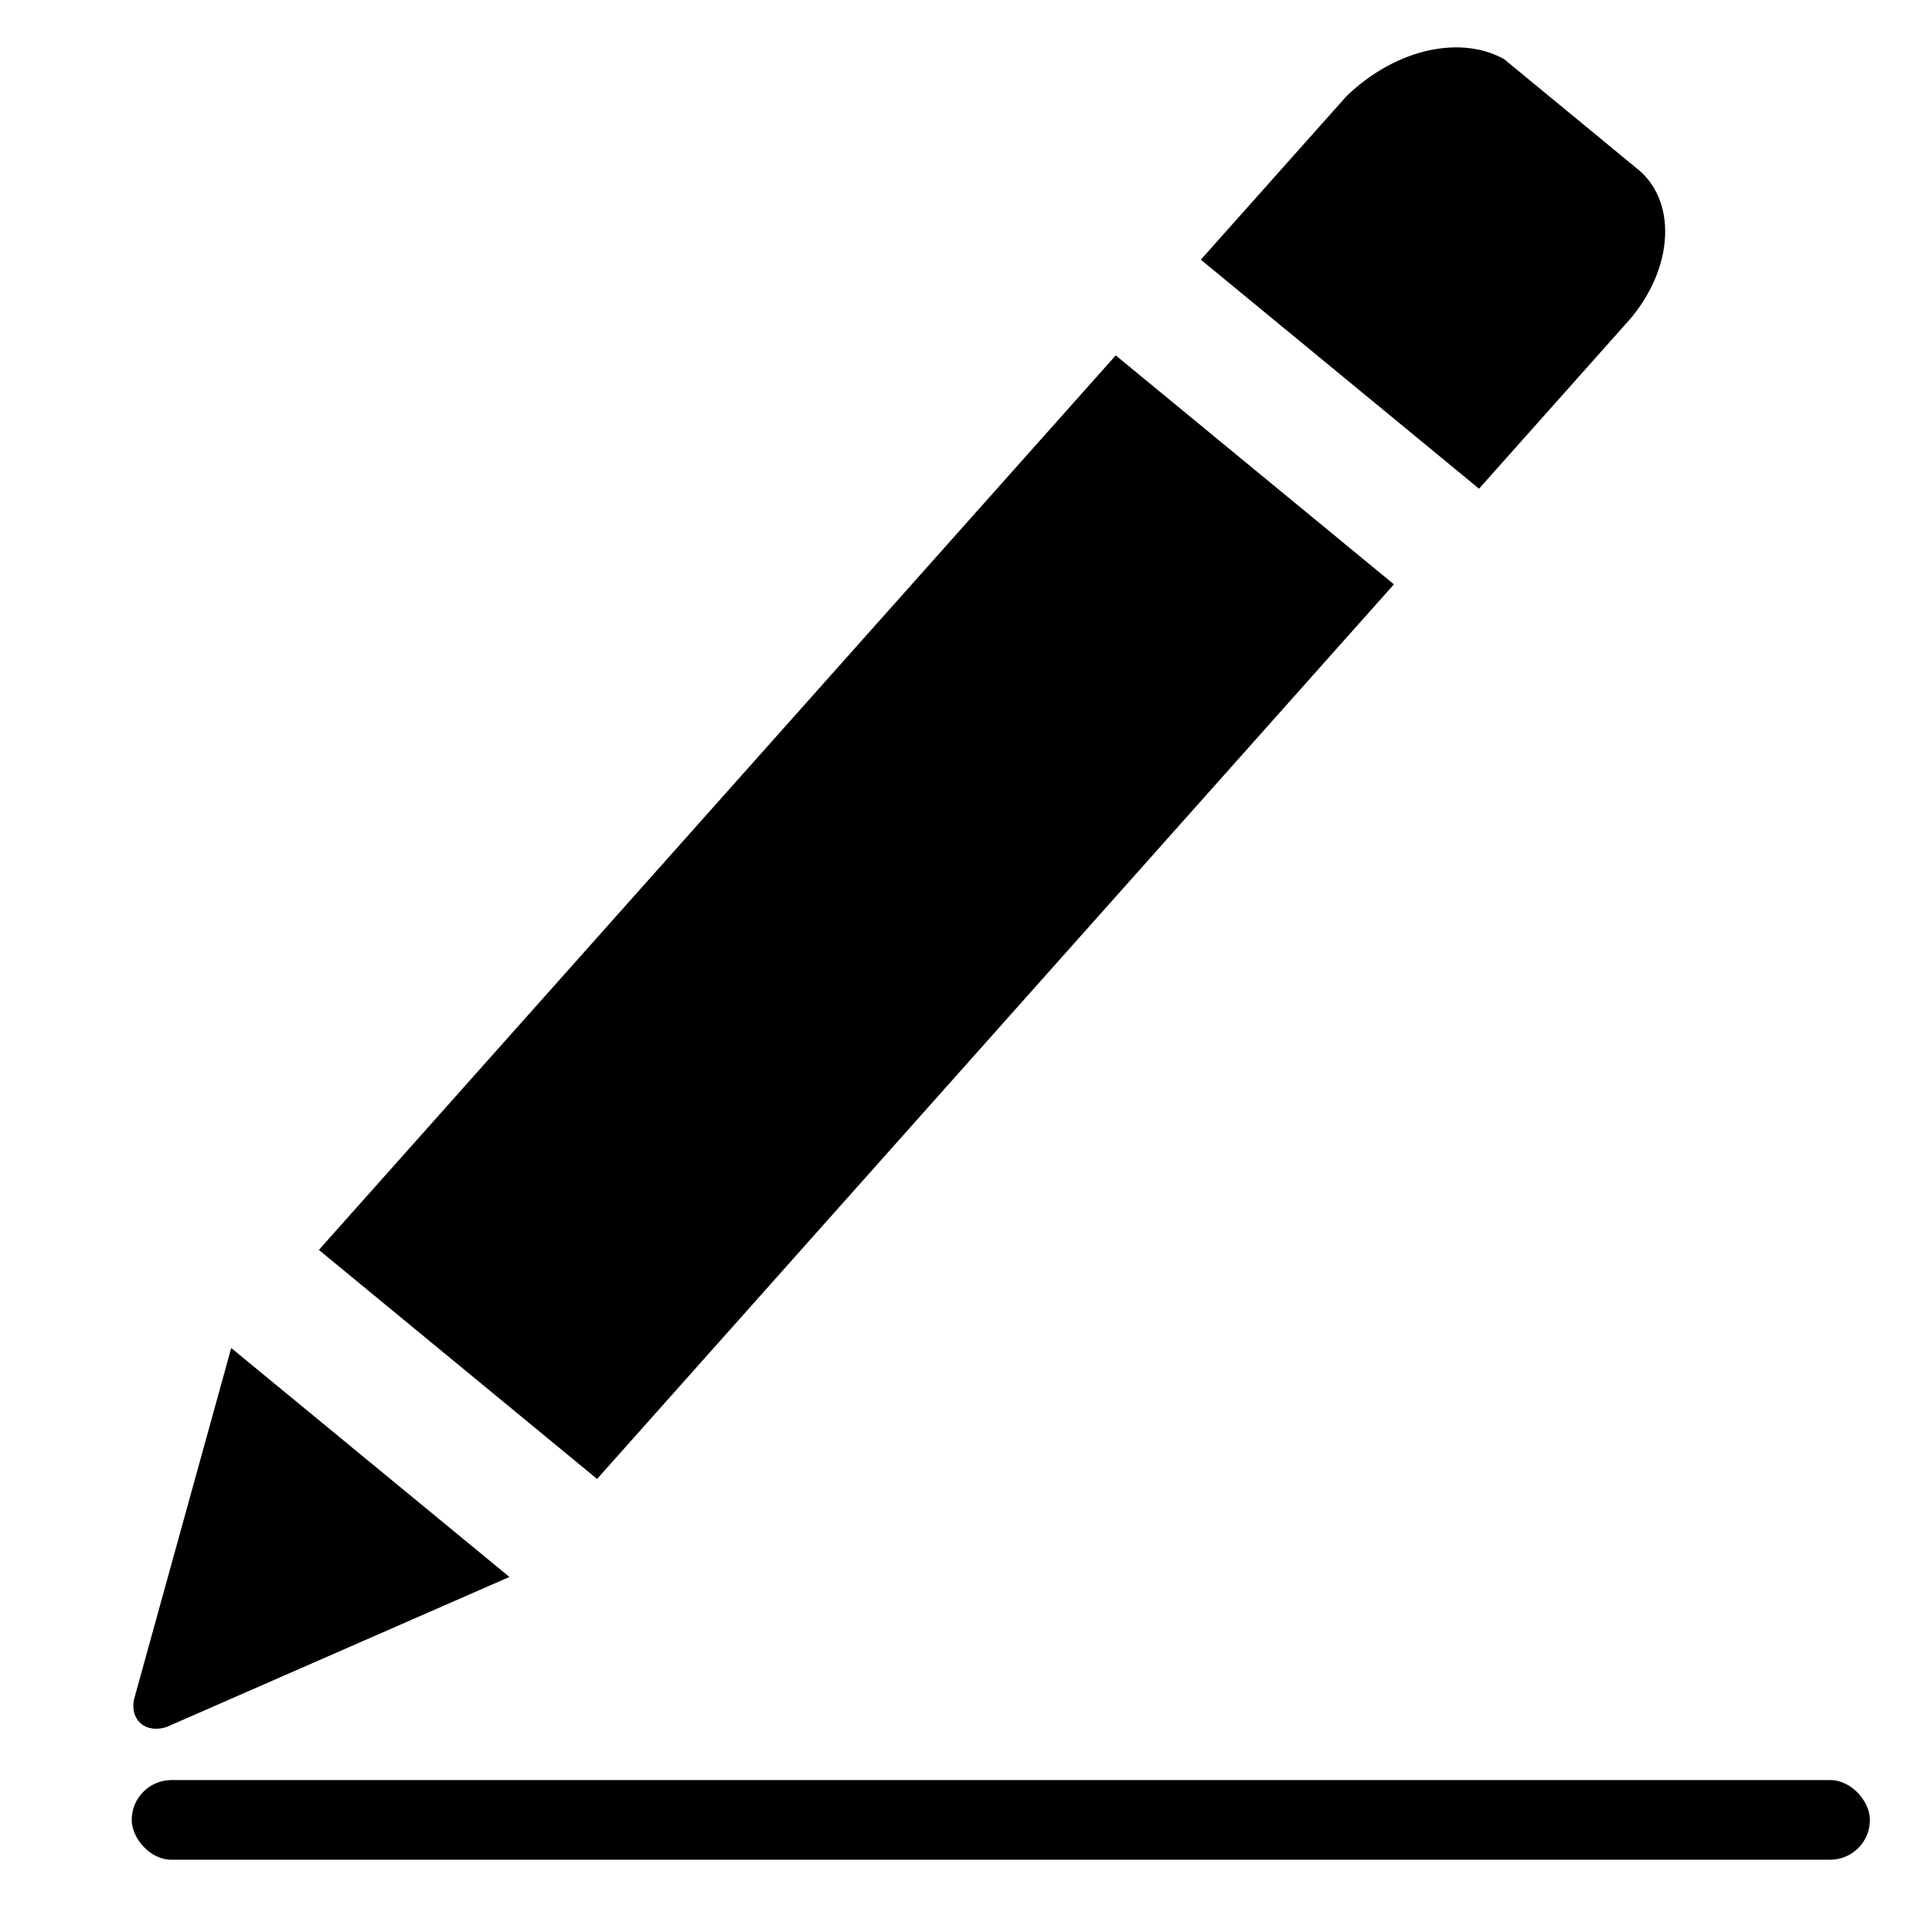 <svg width="22" height="22" viewBox="0 0 22 22" fill="none" xmlns="http://www.w3.org/2000/svg">
<path fill-rule="evenodd" clip-rule="evenodd" d="M18.5 3.703C18.76 3.426 18.925 3.083 18.956 2.753C18.988 2.421 18.884 2.129 18.668 1.942L17.127 0.673C16.891 0.542 16.596 0.506 16.285 0.571C15.946 0.641 15.609 0.828 15.332 1.096L13.674 2.957L16.842 5.565L18.5 3.703Z" fill="black"/>
<path fill-rule="evenodd" clip-rule="evenodd" d="M12.705 4.047L15.873 6.654L6.799 16.841L3.631 14.233L12.705 4.047Z" fill="black"/>
<path fill-rule="evenodd" clip-rule="evenodd" d="M2.633 15.35L5.801 17.957L1.896 19.666C1.786 19.702 1.679 19.688 1.607 19.628C1.534 19.569 1.504 19.469 1.524 19.359C1.893 18.023 2.263 16.686 2.633 15.35Z" fill="black"/>
<rect x="1.5" y="20.27" width="19.793" height="0.907" rx="0.453" fill="black"/>
</svg>

